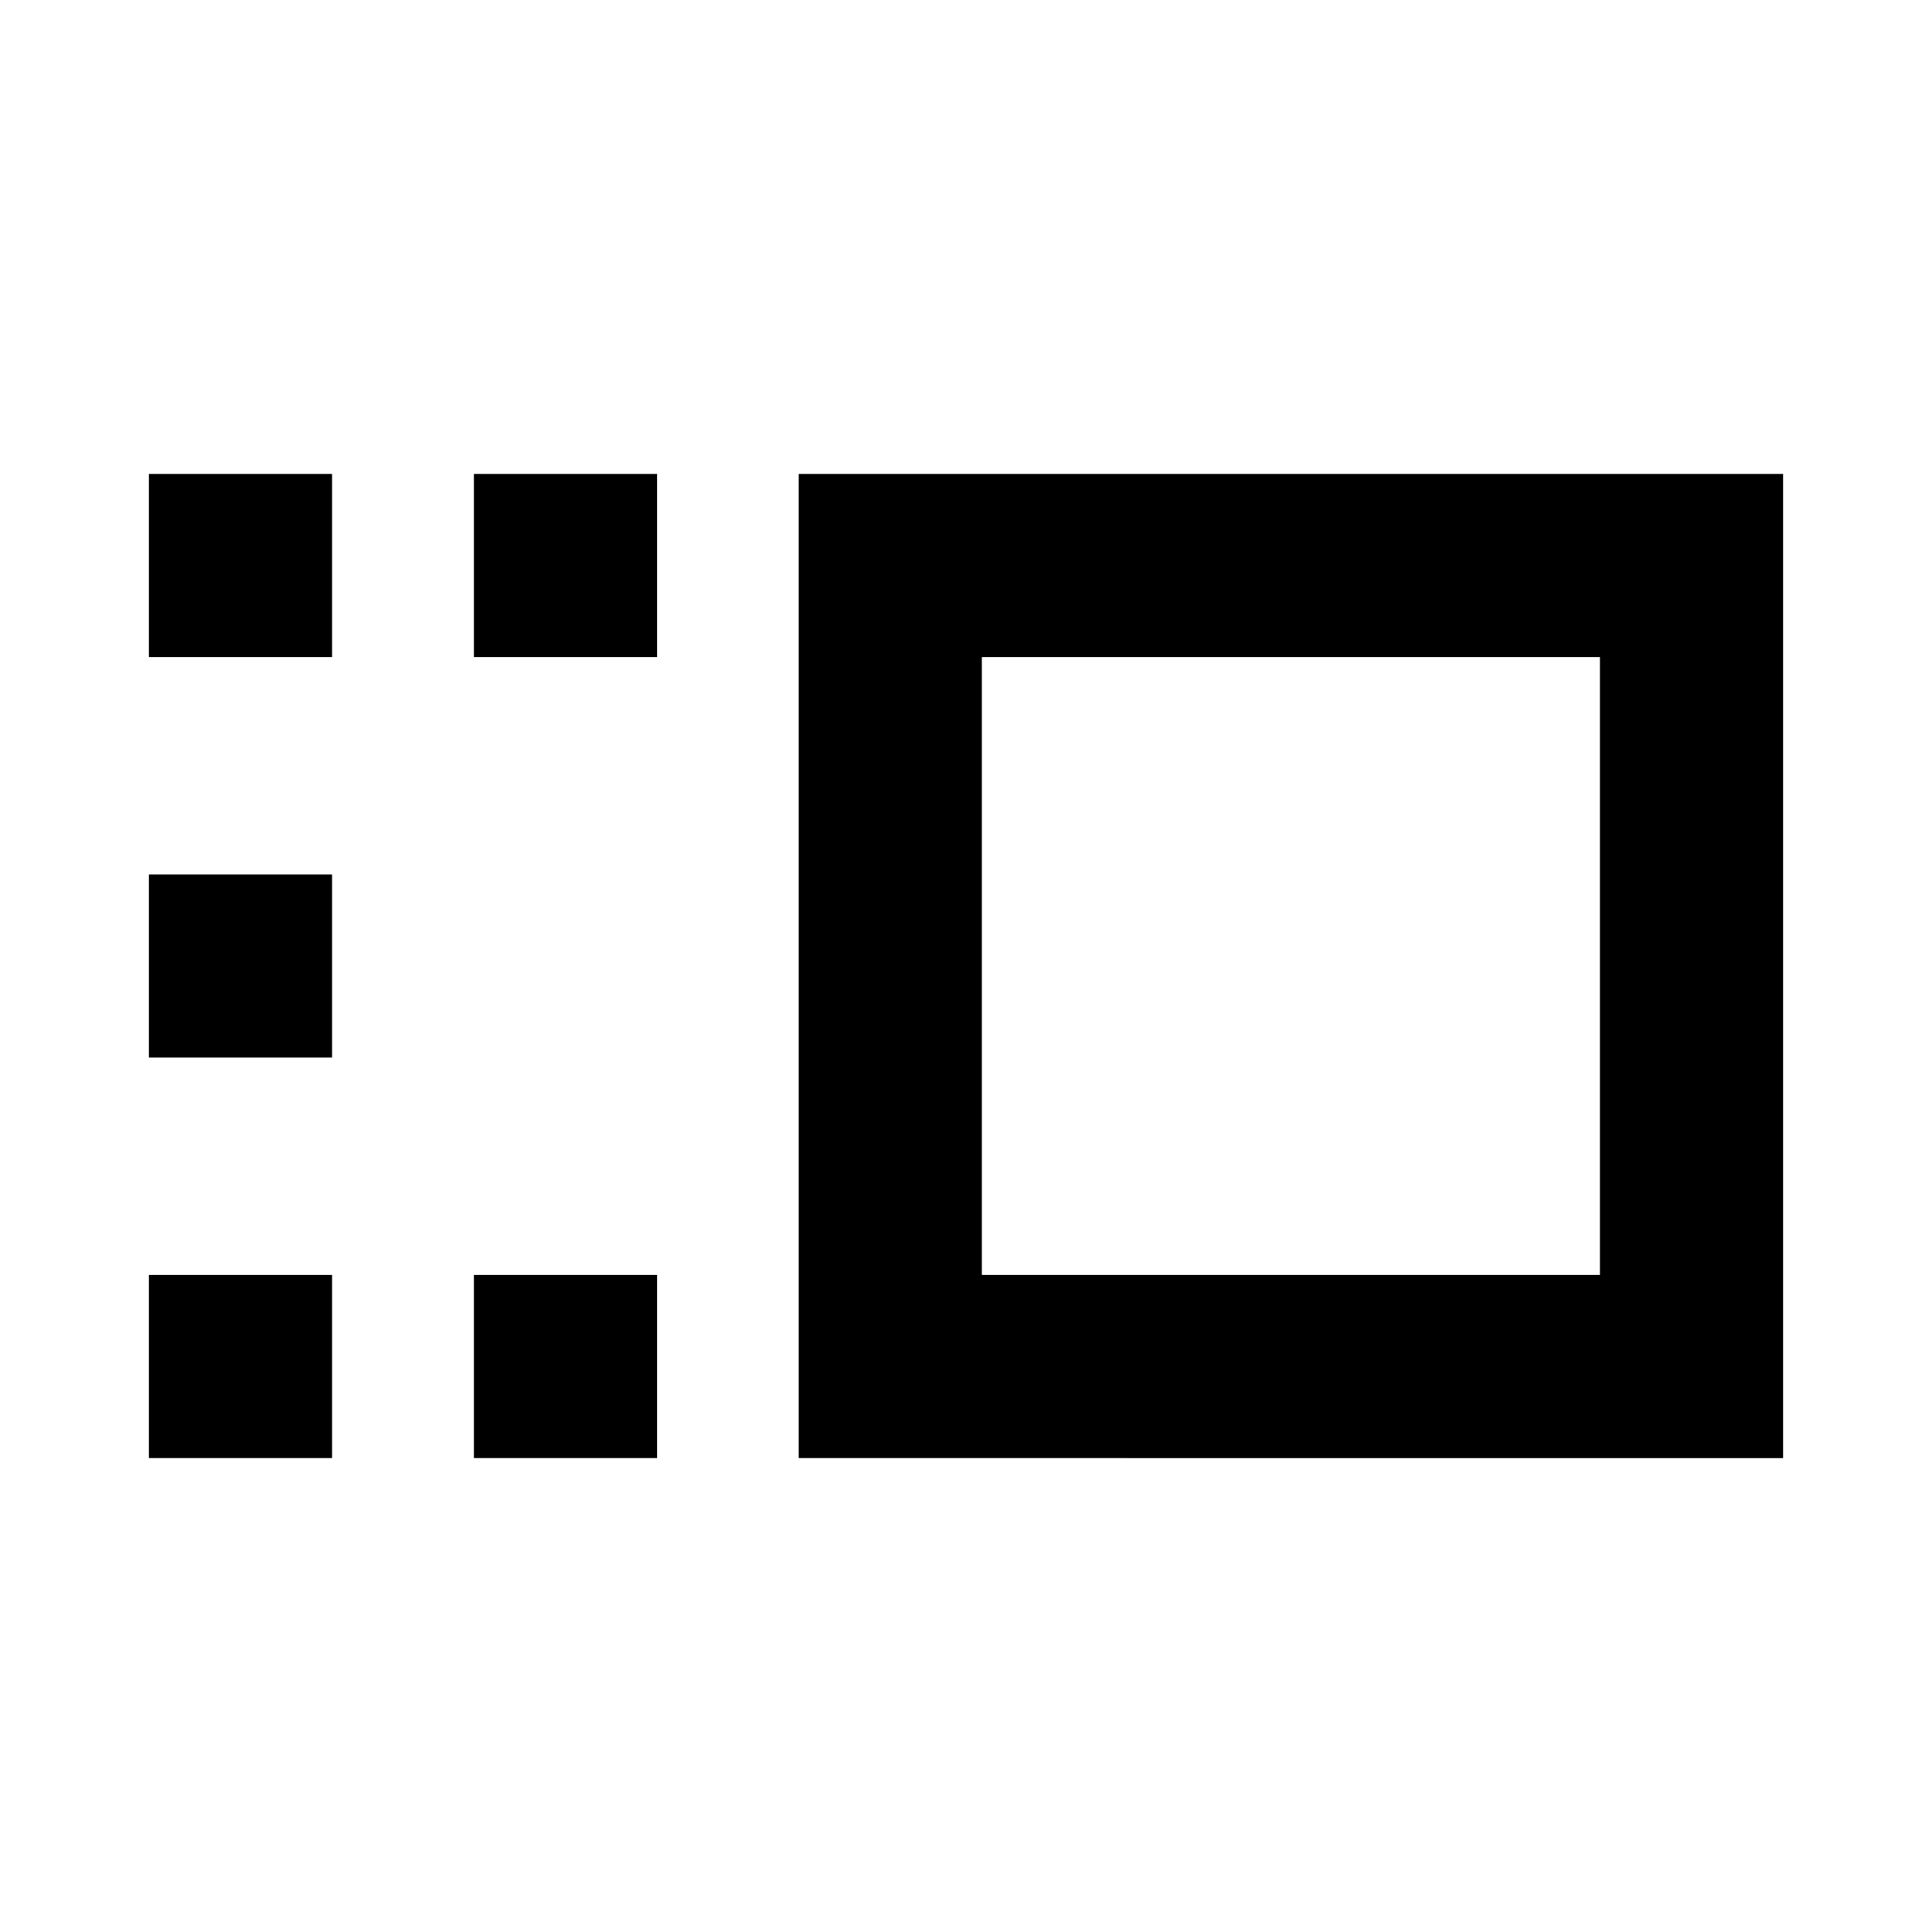 <svg xmlns="http://www.w3.org/2000/svg" height="24" viewBox="0 96 960 960" width="24"><path d="M396.891 820.544V331.456h489.087v489.088H396.891Zm91-91.001h307.087V422.457H487.891v307.086Zm-252.435 91.001v-91.001h91.001v91.001h-91.001Zm0-398.087v-91.001h91.001v91.001h-91.001ZM74.022 820.544v-91.001h91v91.001h-91Zm0-199.044v-91h91v91h-91Zm0-199.043v-91.001h91v91.001h-91ZM641.435 576Z"/></svg>